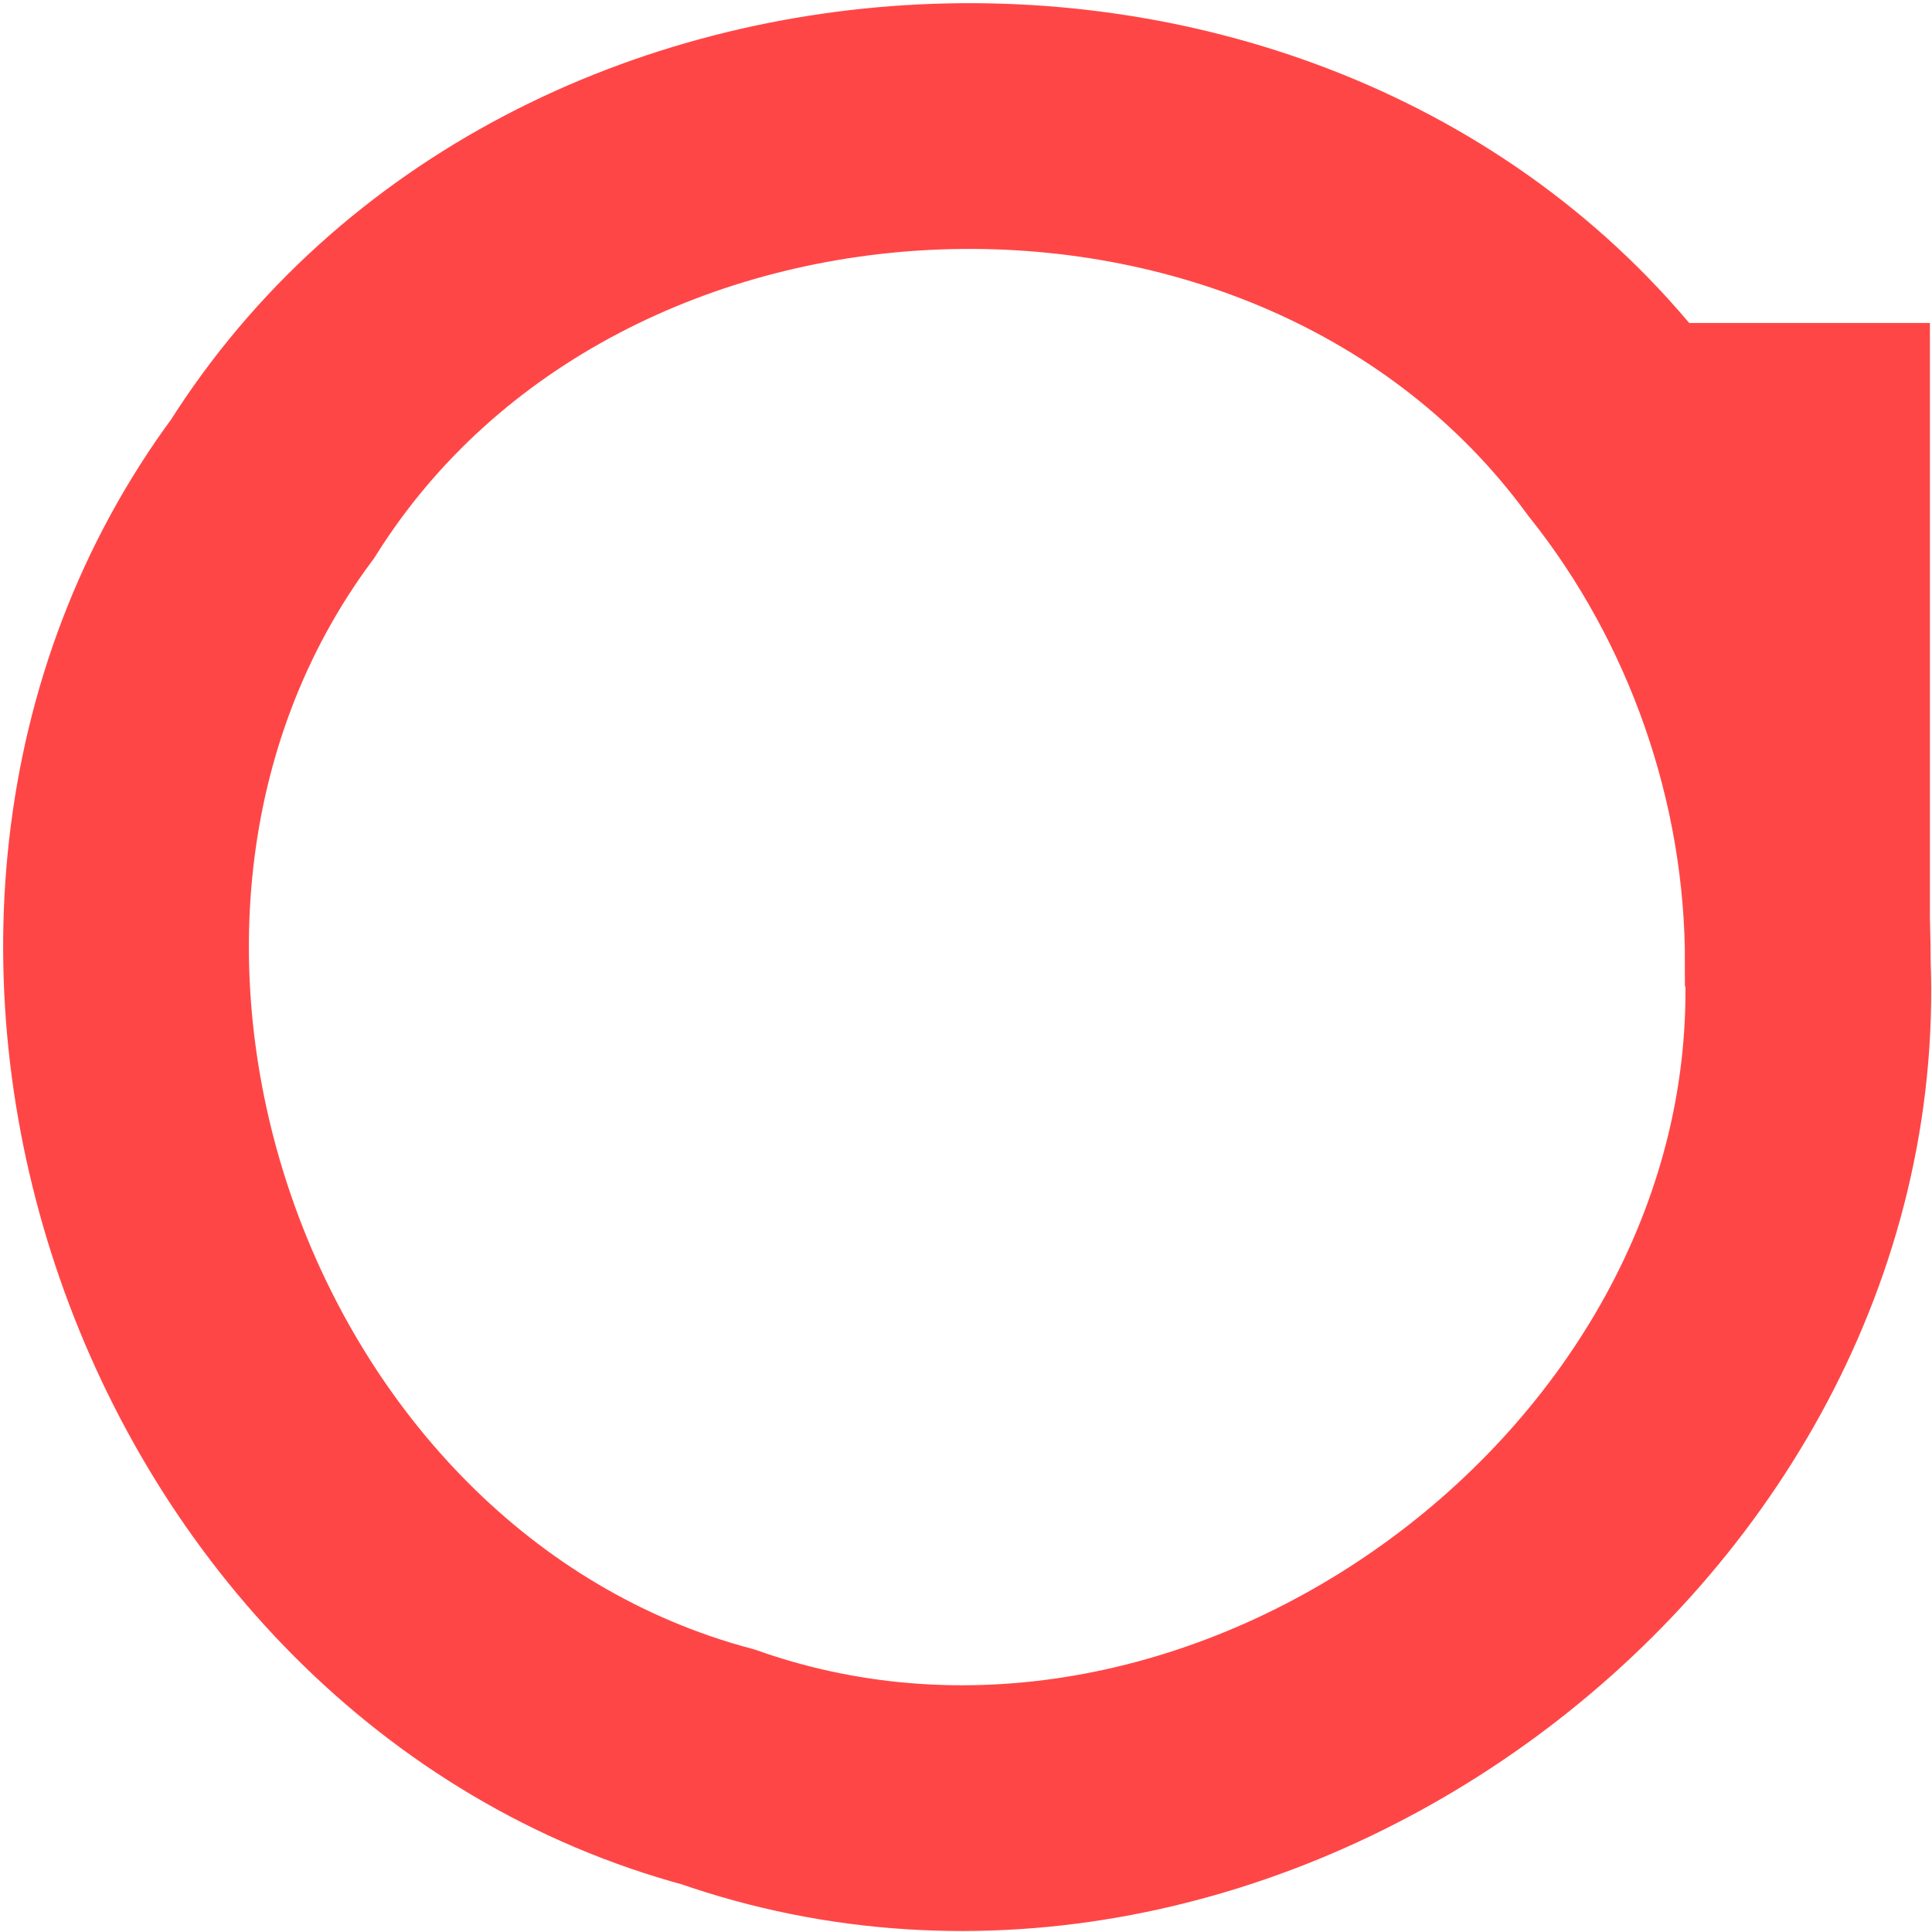 <svg id="foi_logo" xmlns:rdf="http://www.w3.org/1999/02/22-rdf-syntax-ns#" xmlns="http://www.w3.org/2000/svg" viewBox="0 0 235.678 235.861" height="66mm" width="66mm" version="1.1" xmlns:cc="http://creativecommons.org/ns#" xmlns:dc="http://purl.org/dc/elements/1.1/">
 <g id="layer1" transform="translate(474.37 -144.76)">
  <path id="foi_logo_o" d="m-253.76 262.39c2.528 66.581-70.213 120.1-133.01 98.085-64.312-17.274-94.054-102.55-54.397-156.06 35.509-56.357 125.76-59.553 165.16-5.849 14.33 17.963 22.303 40.846 22.246 63.821z" stroke="#ff4646" stroke-width="30" fill="none"/>
  <path id="foi_logo_i" d="m-268.68 184.19h29.823v77.625h-29.823v-77.625z" fill="#ff4646"/>
 </g>
</svg>
